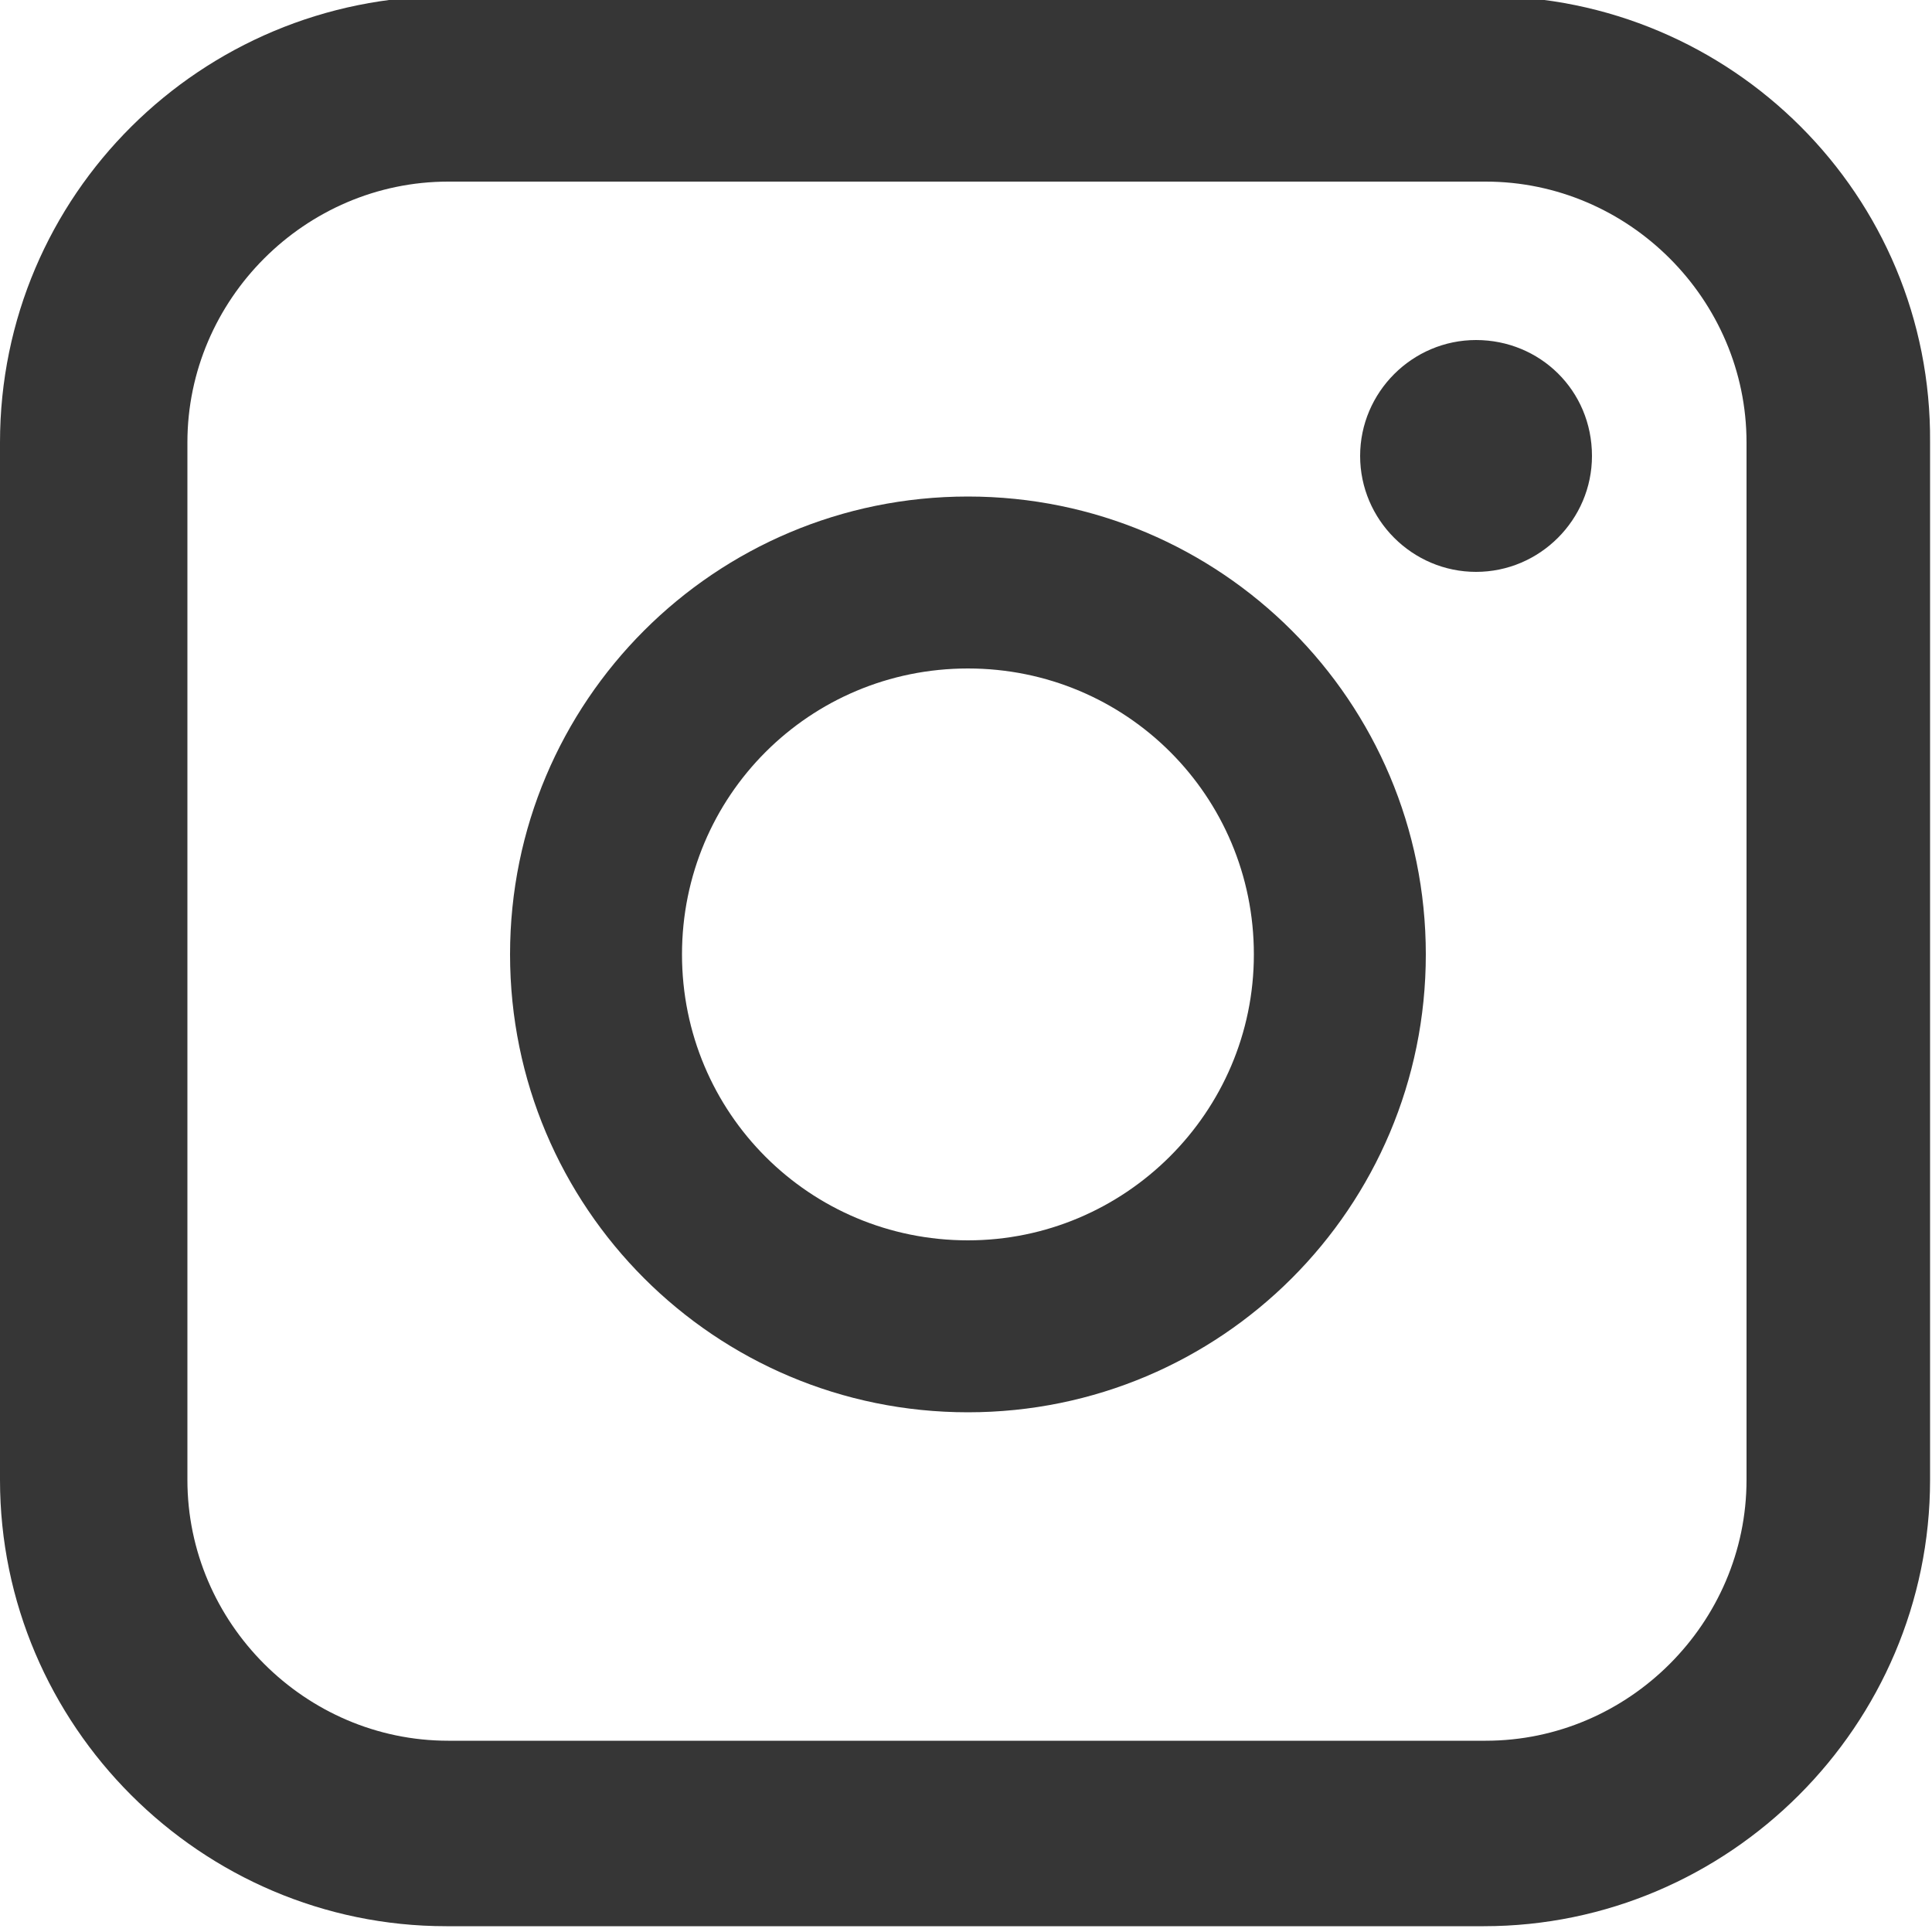 <?xml version="1.0" encoding="utf-8"?>
<!-- Generator: Adobe Illustrator 22.0.1, SVG Export Plug-In . SVG Version: 6.00 Build 0)  -->
<svg version="1.1" id="Capa_1" xmlns="http://www.w3.org/2000/svg" xmlns:xlink="http://www.w3.org/1999/xlink" x="0px" y="0px"
	 viewBox="0 0 100 100" style="enable-background:new 0 0 100 100;" xml:space="preserve">
<style type="text/css">
	.st0{fill:#363636;}
</style>
<g>
	<path class="st0" d="M76.4,17.6c-3.3,0-6,2.7-6,6c0,3.3,2.7,6,6,6c3.3,0,6-2.7,6-6C82.4,20.2,79.7,17.6,76.4,17.6z"/>
	<path class="st0" d="M50.1,25.7c-13.1,0-23.7,10.6-23.7,23.7c0,13.1,10.6,23.7,23.7,23.7c13.1,0,23.7-10.6,23.7-23.7
		C73.8,36.3,63.2,25.7,50.1,25.7z M50.1,64.2c-8.2,0-14.8-6.6-14.8-14.8s6.6-14.8,14.8-14.8c8.2,0,14.8,6.6,14.8,14.8
		S58.2,64.2,50.1,64.2z"/>
	<path class="st0" d="M76.9-0.2H23.2C10.4-0.2,0,10.1,0,22.9v53.7c0,12.7,10.4,23.1,23.1,23.1h53.7c12.7,0,23.1-10.4,23.1-23.1V22.9
		C100,10.1,89.6-0.2,76.9-0.2z M23.2,90.1c-7.4,0-13.5-6.1-13.5-13.5V22.9c0-7.4,6.1-13.5,13.5-13.5h53.7c7.4,0,13.5,6.1,13.5,13.5
		v53.7c0,7.4-6.1,13.5-13.5,13.5H23.2z"/>
</g>
</svg>
